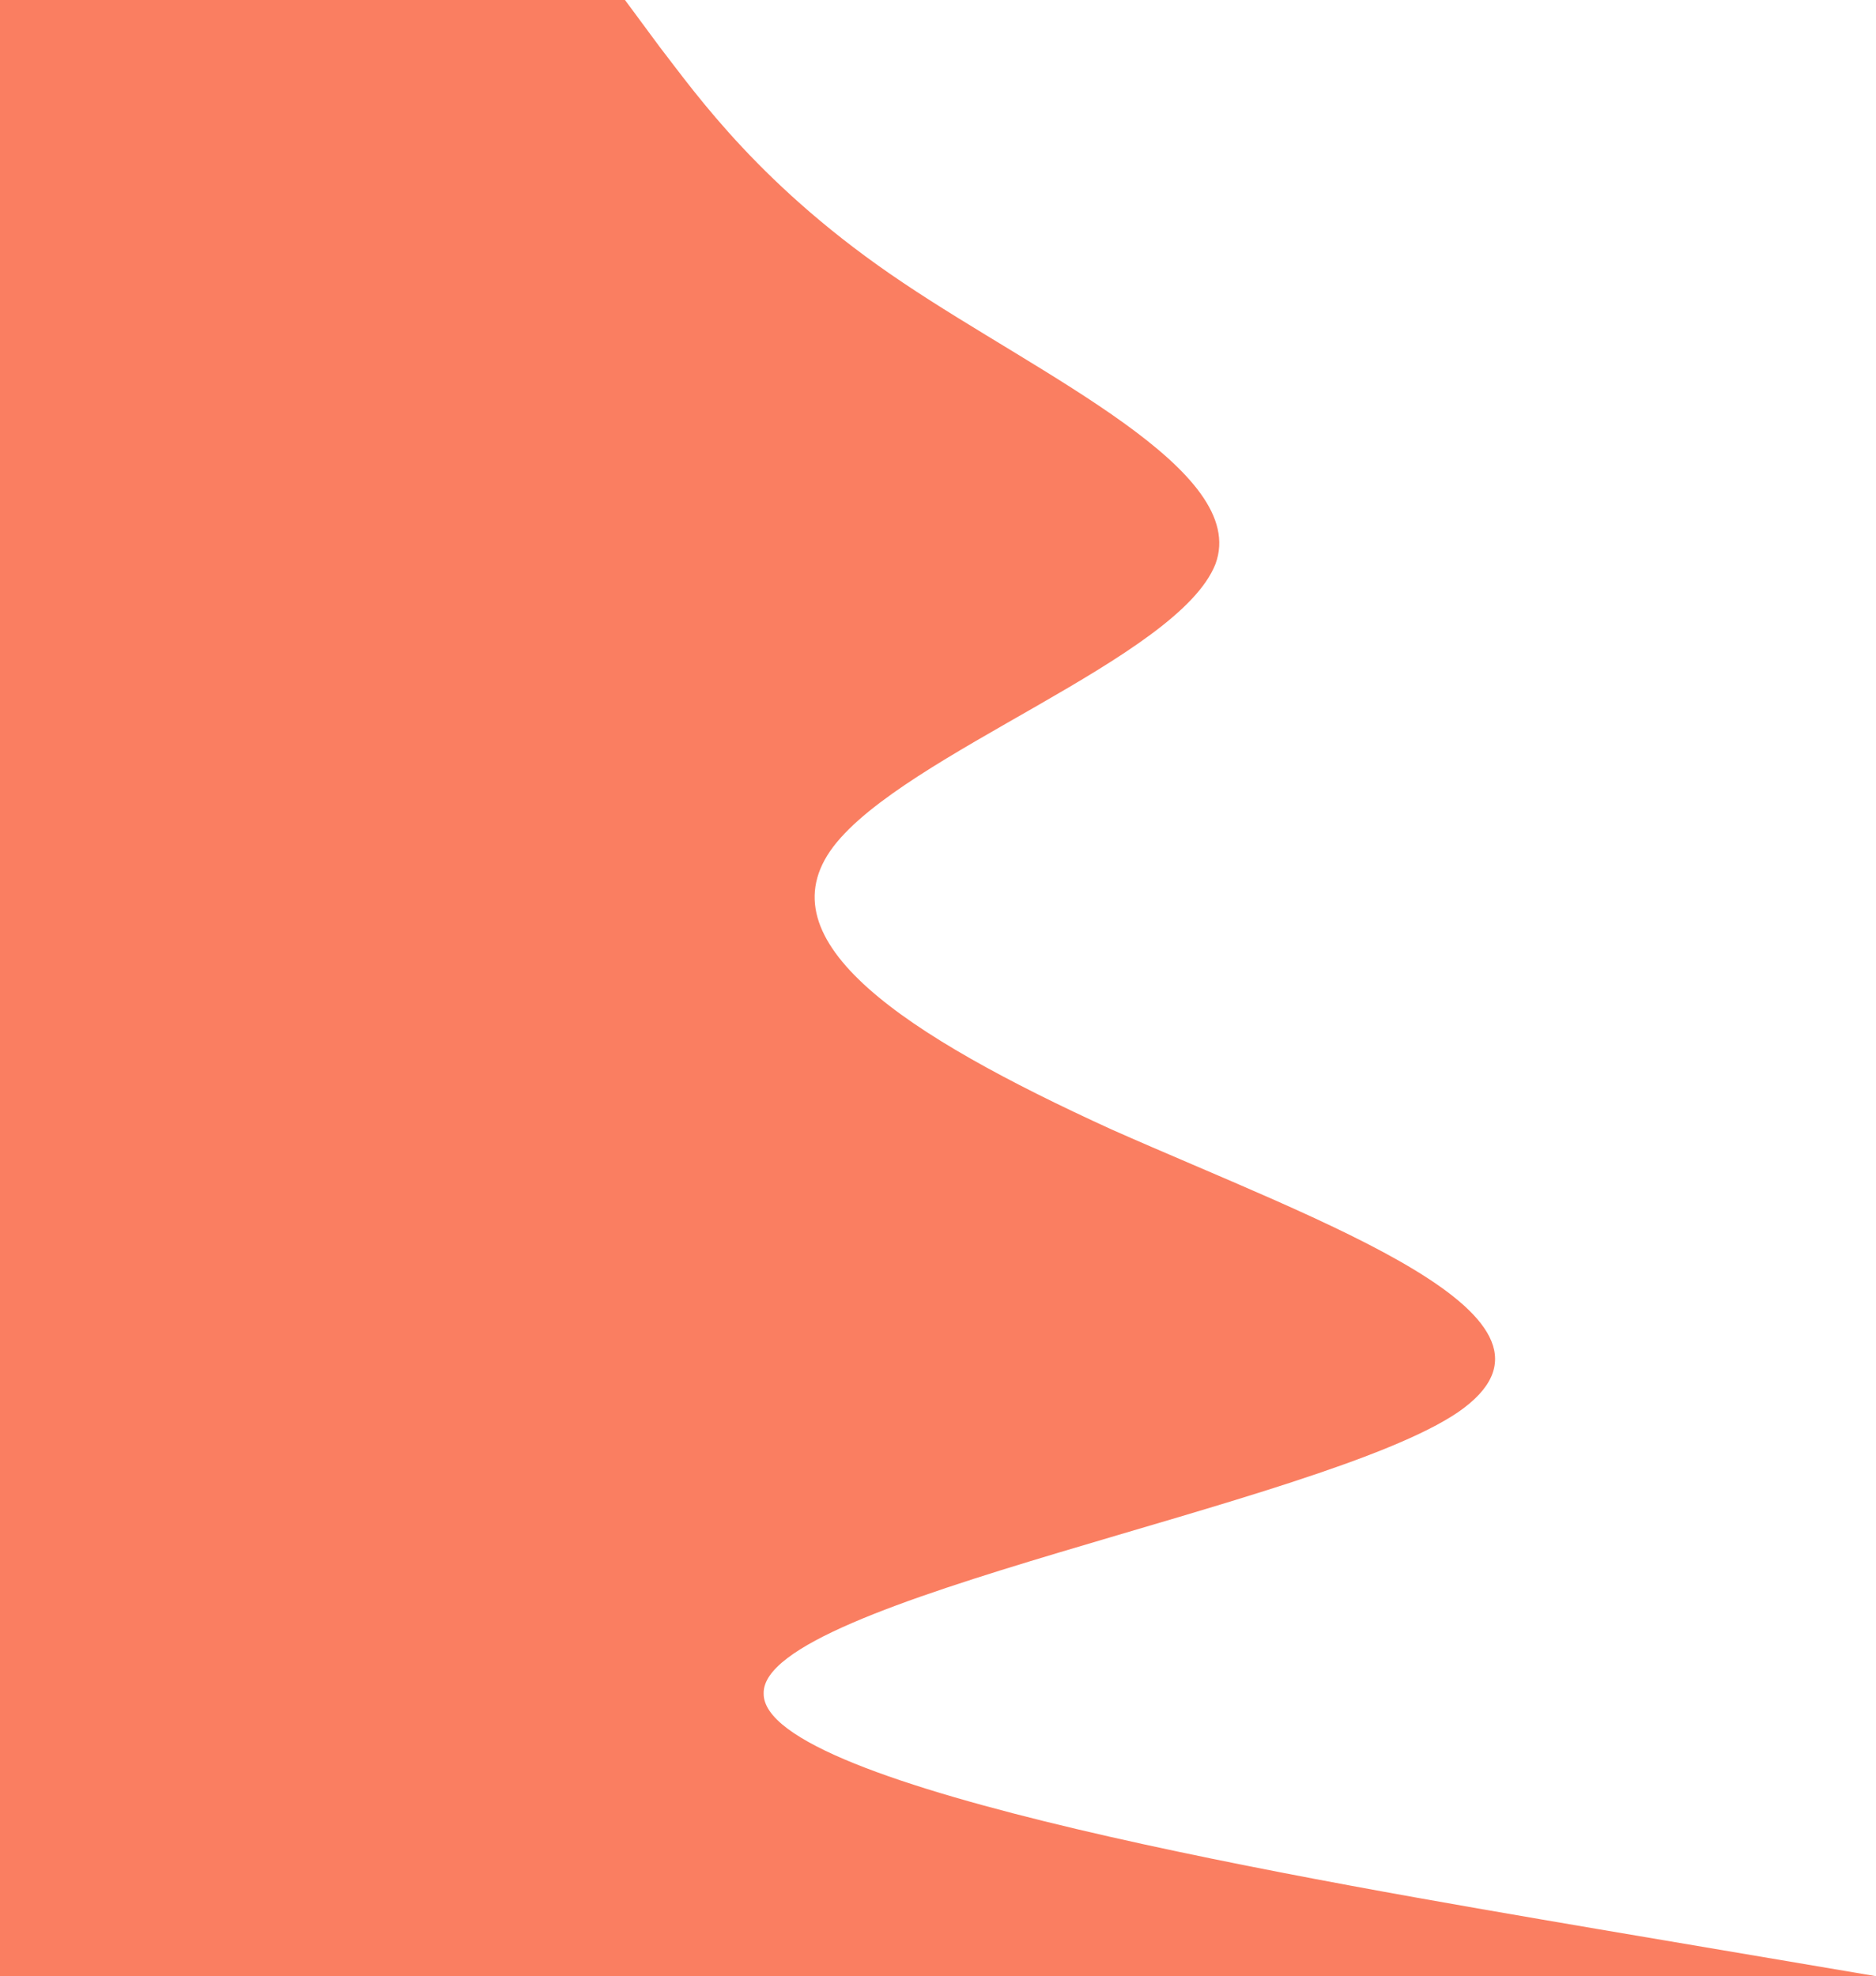 <svg width="733" height="772" viewBox="0 0 733 772" fill="none" xmlns="http://www.w3.org/2000/svg">
<path d="M732.6 772L623.982 753.611C516.381 735.223 297.619 698.553 298.382 661.561C297.619 624.945 516.381 588.114 569.8 551.658C623.219 514.667 516.381 477.675 434.218 441.219C353.581 404.389 297.619 367.772 325.6 330.781C353.581 294.111 460.419 257.333 474.918 220.342C488.4 183.833 407 146.894 352.818 110.439C297.619 73.501 272.181 36.992 257.682 18.228L244.2 0H0V18.389C0 36.777 0 73.447 0 110.439C0 147.055 0 183.886 0 220.342C0 257.333 0 294.325 0 330.781C0 367.611 0 404.228 0 441.219C0 477.889 0 514.667 0 551.658C0 588.167 0 625.106 0 661.561C0 698.499 0 735.008 0 753.772V772H732.6Z" fill="#FA7E61"/>
</svg>
